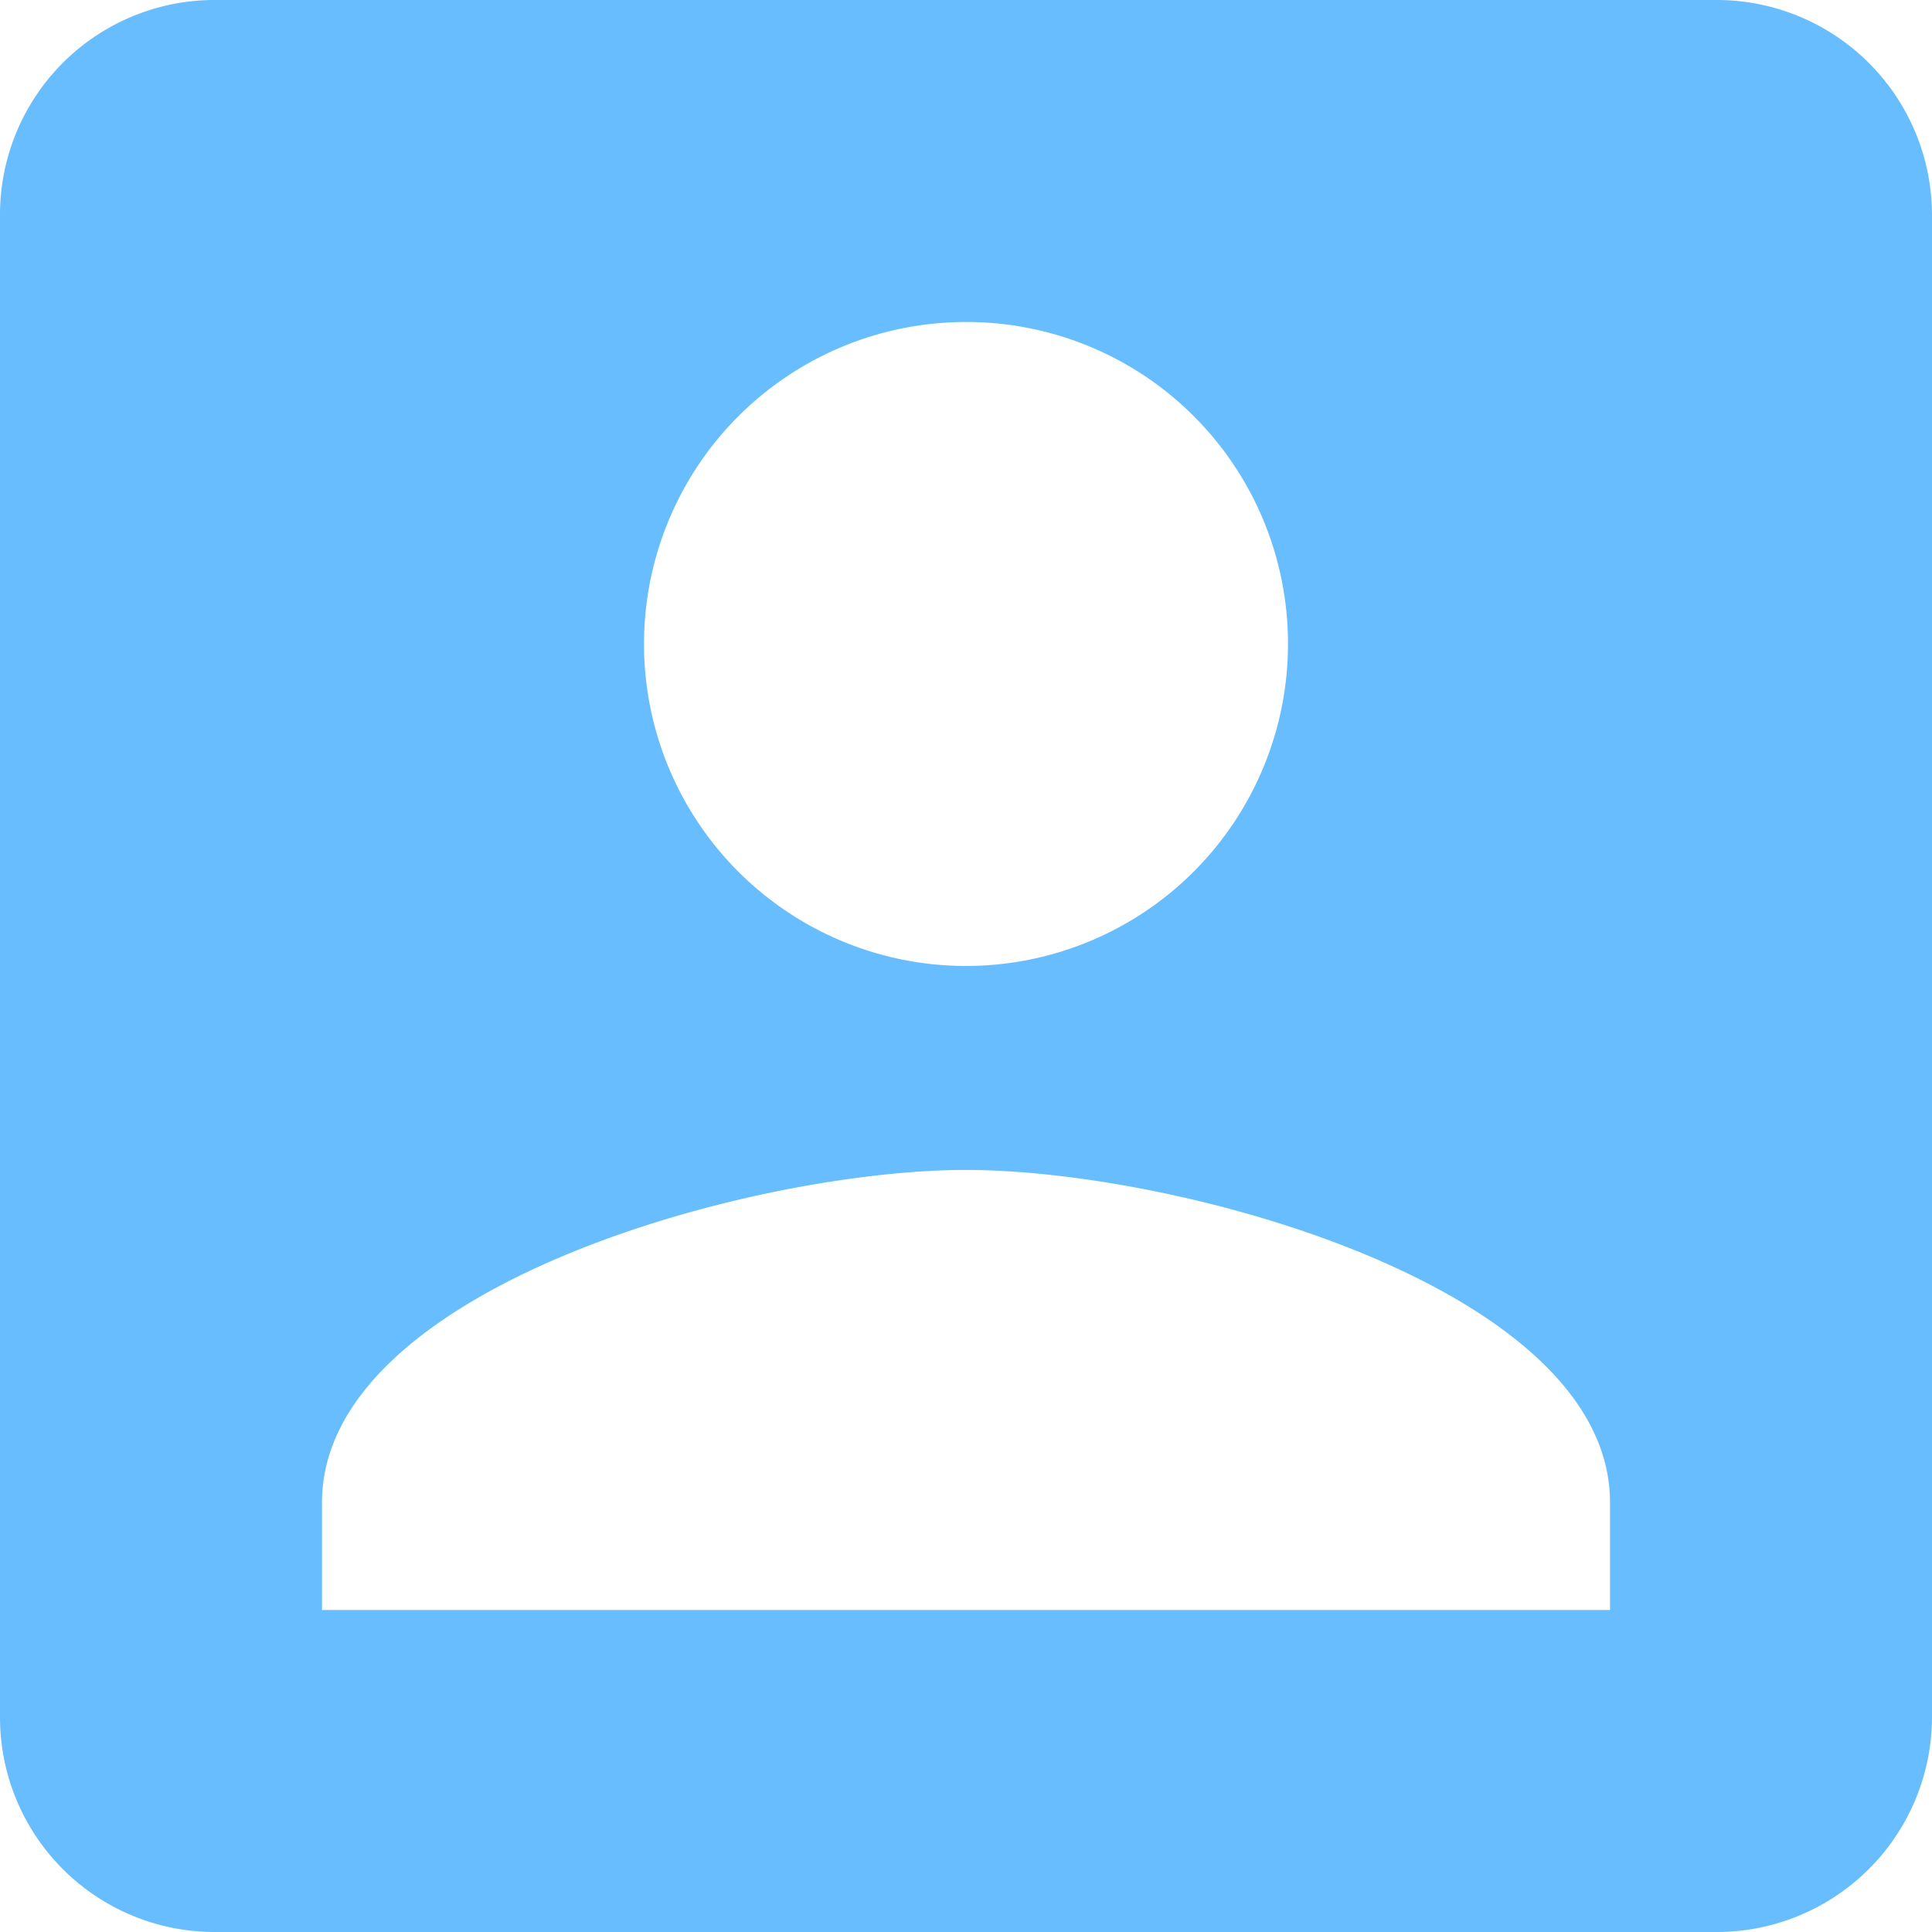 <svg xmlns="http://www.w3.org/2000/svg" width="50" height="50" viewBox="0 0 50 50"><defs><style>.a{fill:#68bdff;}</style></defs><path class="a" d="M3,8.556V47.444A5.554,5.554,0,0,0,8.556,53H47.444A5.572,5.572,0,0,0,53,47.444V8.556A5.572,5.572,0,0,0,47.444,3H8.556A5.554,5.554,0,0,0,3,8.556ZM36.333,19.667A8.333,8.333,0,1,1,28,11.333,8.322,8.322,0,0,1,36.333,19.667Zm-25,22.222c0-5.556,11.111-8.611,16.667-8.611s16.667,3.056,16.667,8.611v2.778H11.333Z" transform="translate(-3 -3)"/></svg>